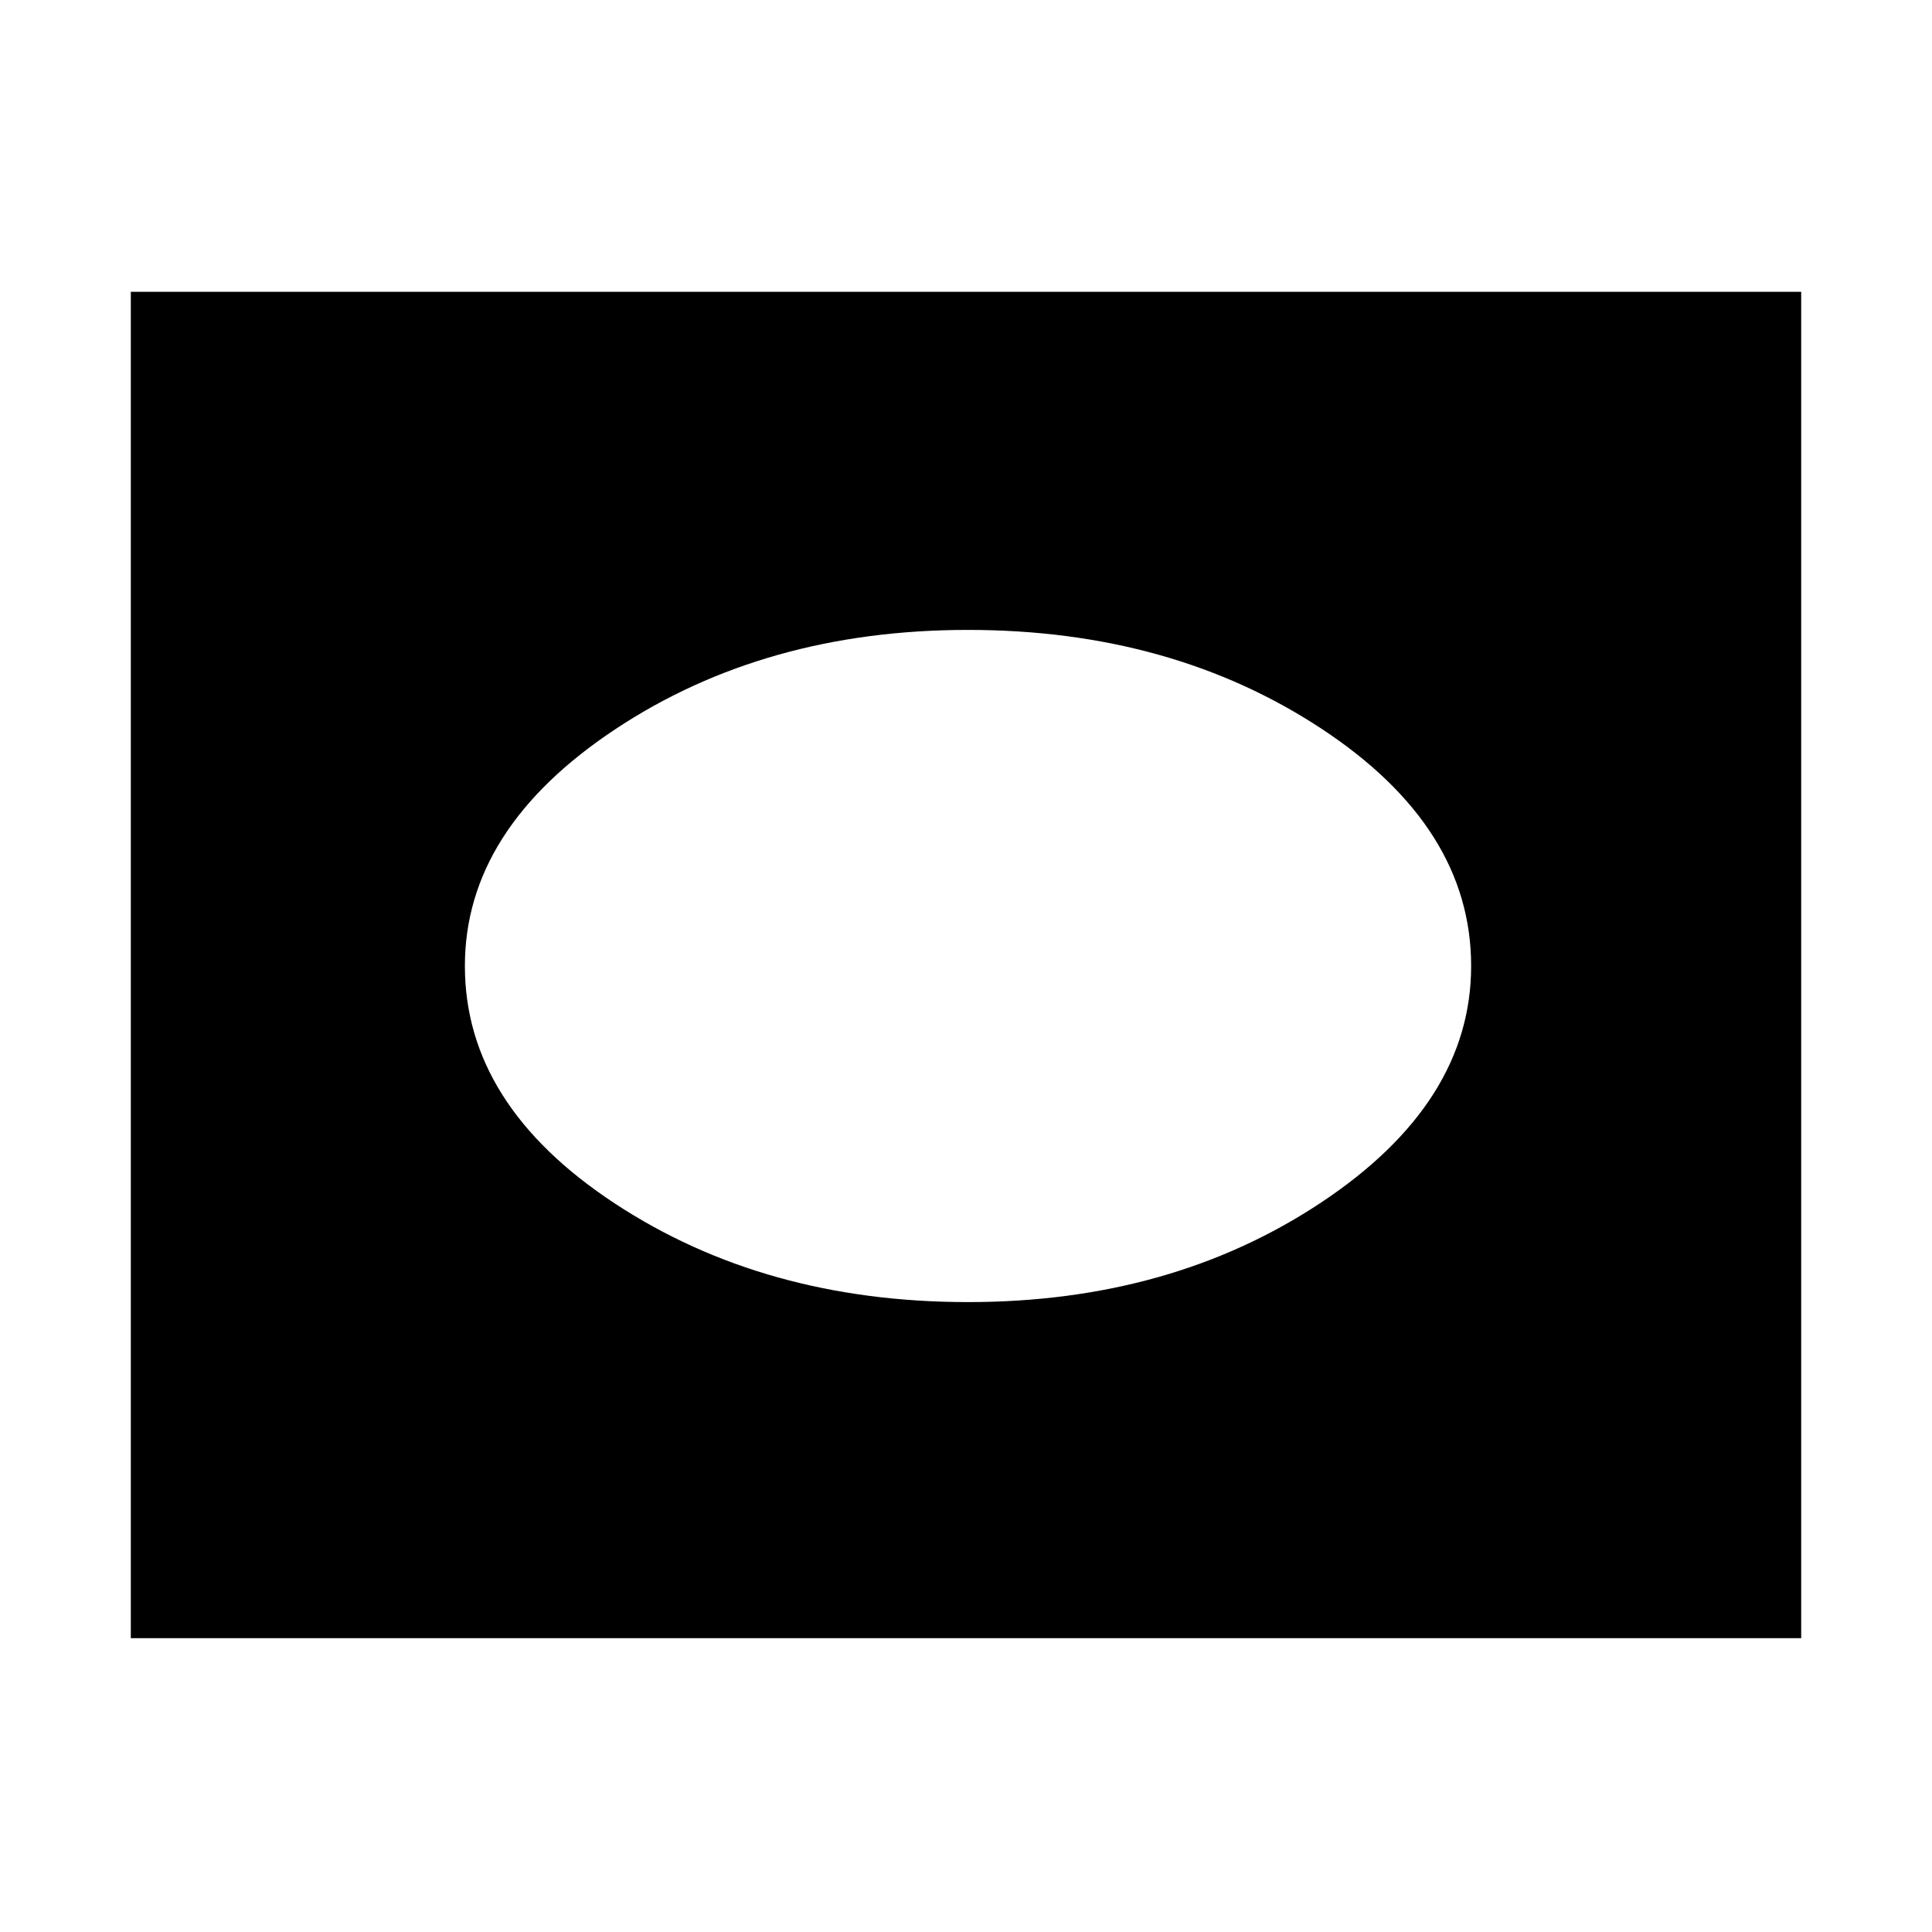 <svg xmlns="http://www.w3.org/2000/svg" height="48" width="48"><path d="M24.05 32.35Q29.1 32.35 32.825 29.875Q36.55 27.4 36.55 24Q36.55 20.55 32.825 18.1Q29.1 15.65 24.05 15.65Q19 15.65 15.275 18.125Q11.55 20.6 11.55 24Q11.55 27.45 15.275 29.9Q19 32.35 24.05 32.35ZM3.25 40.7V7.25H44.75V40.7Z"/></svg>